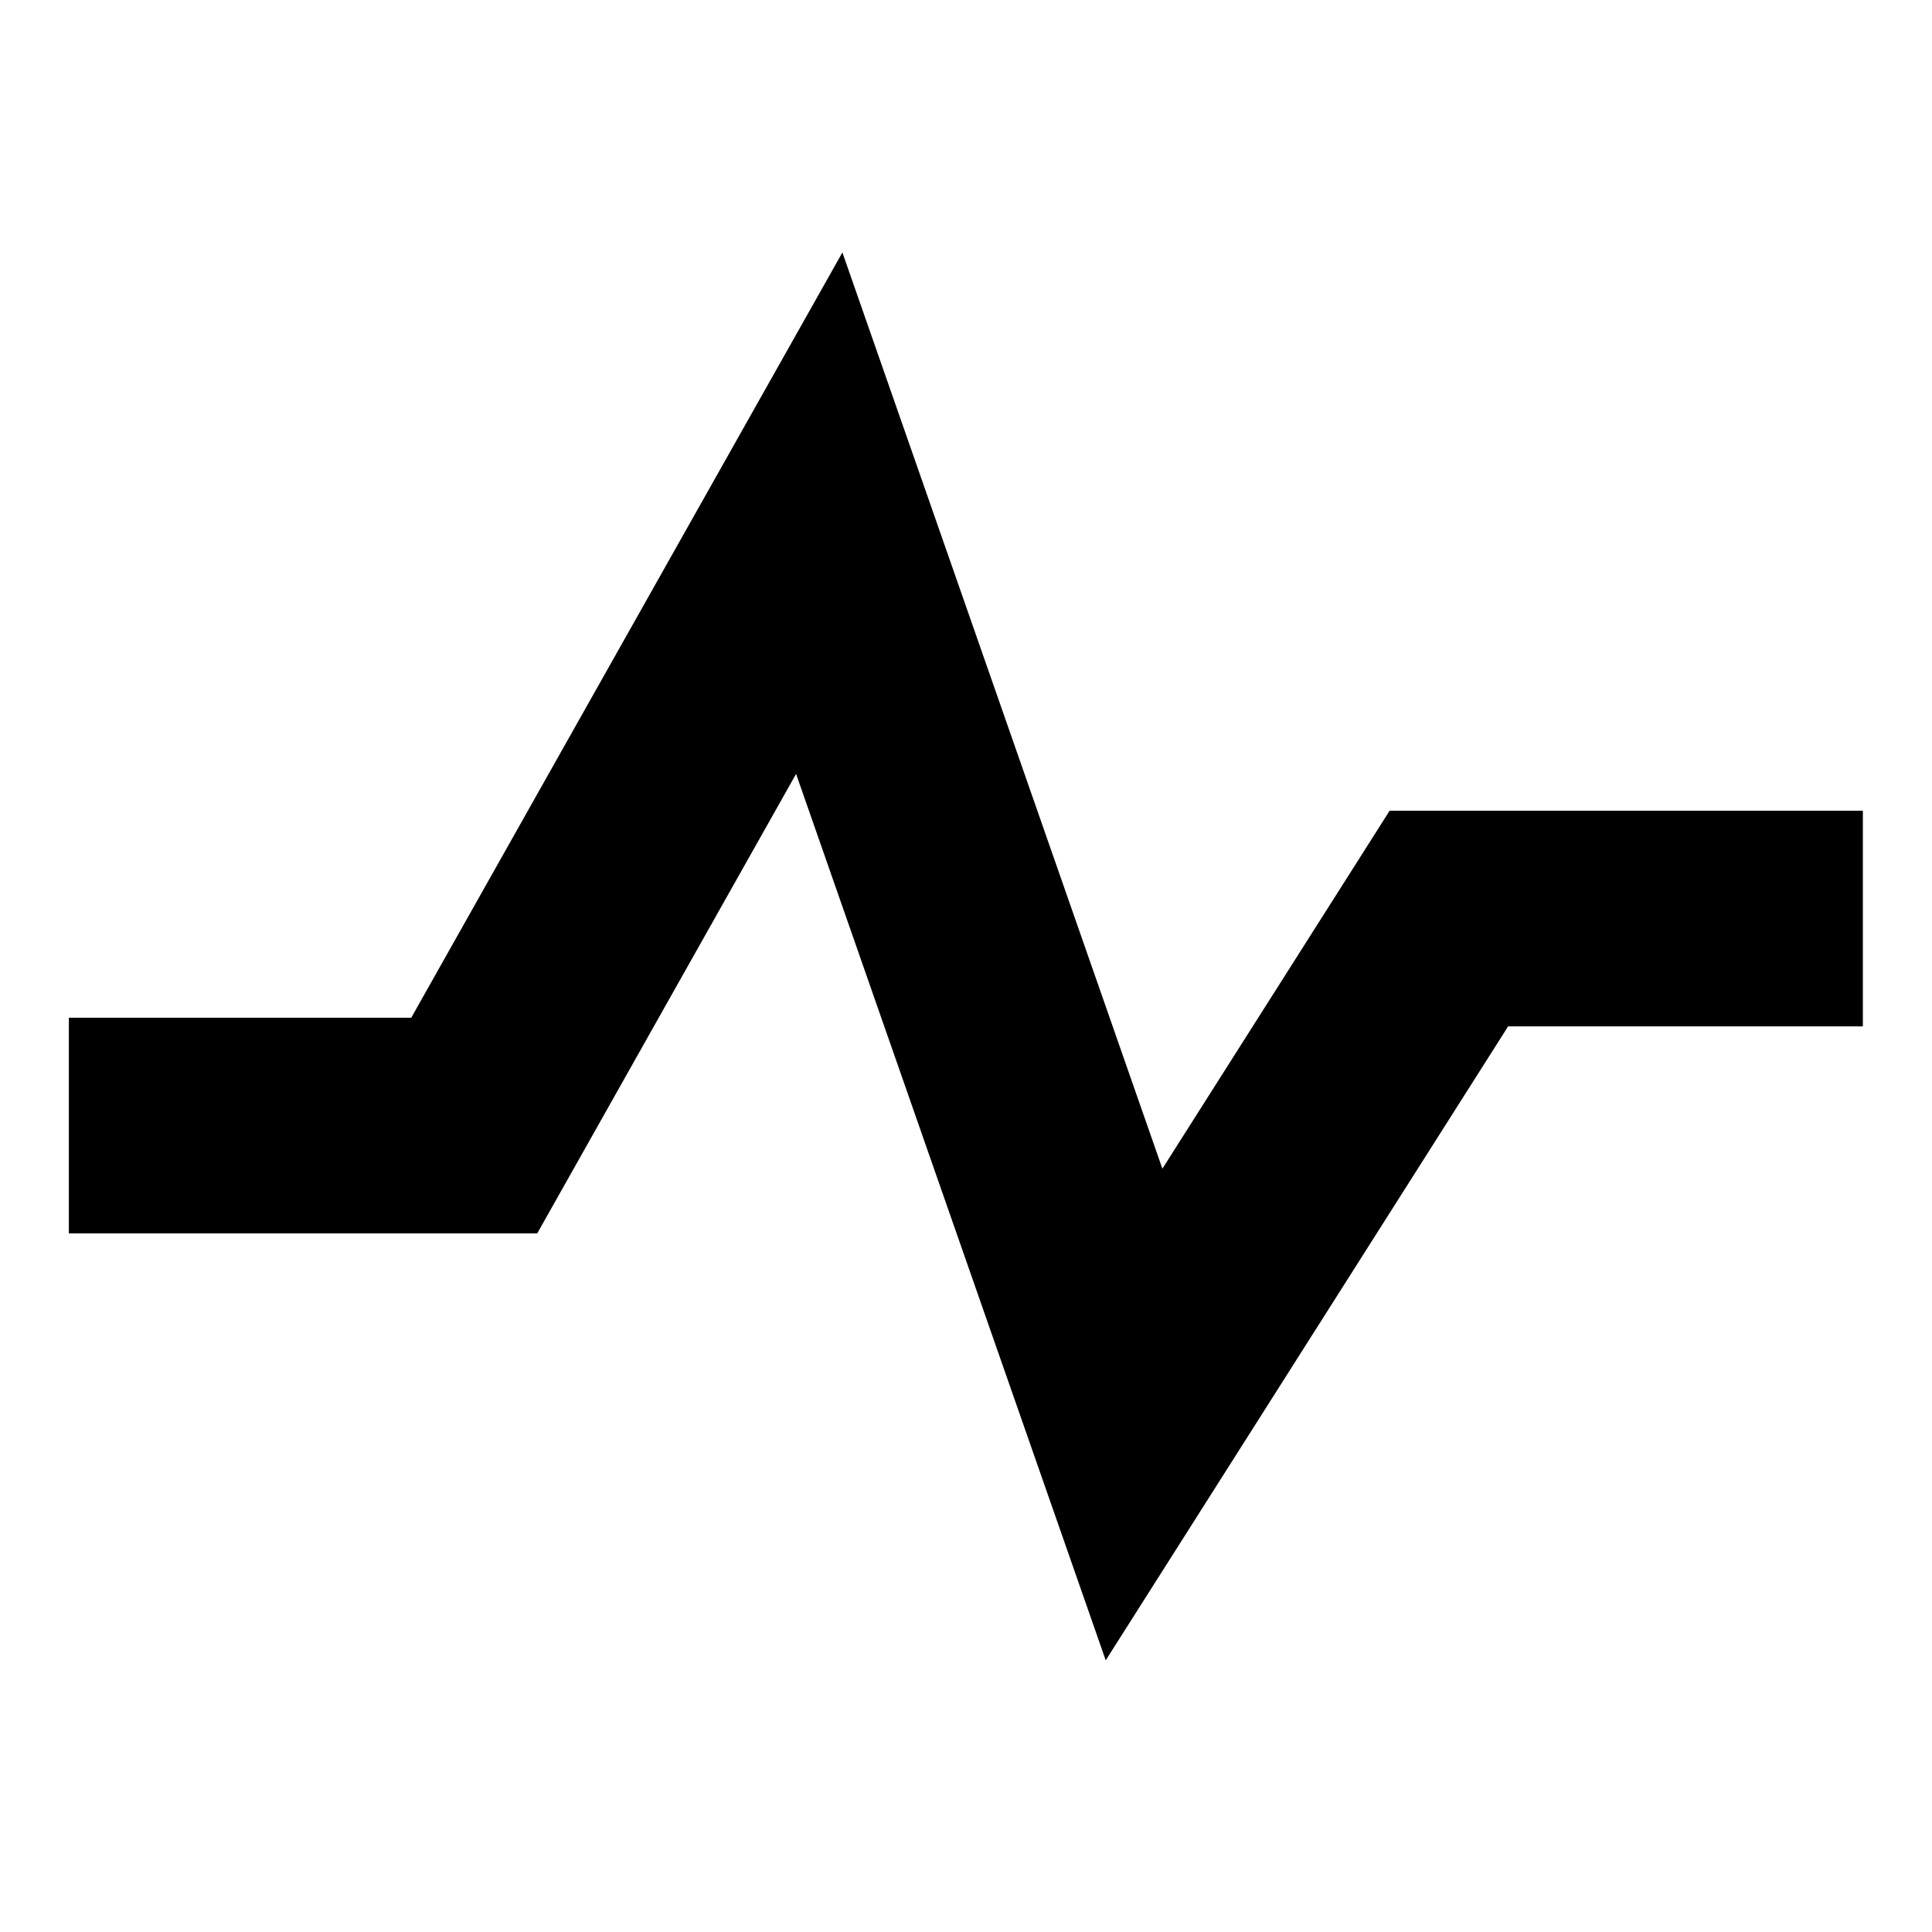 <?xml version="1.0" encoding="utf-8"?>
<svg fill="currentColor" height="3em" width="3em" viewBox="0 80 951 1024" role="img">
  <path d="M549.554 64l-164.114 469.806-137.189-243.52h-248.251v114.286h181.463l228.526 405.623 169.6-485.623 120.434 189.714h250.834v-114.286h-188.023z" transform="rotate(180 0 512) scale(-1 1)" />
</svg>
